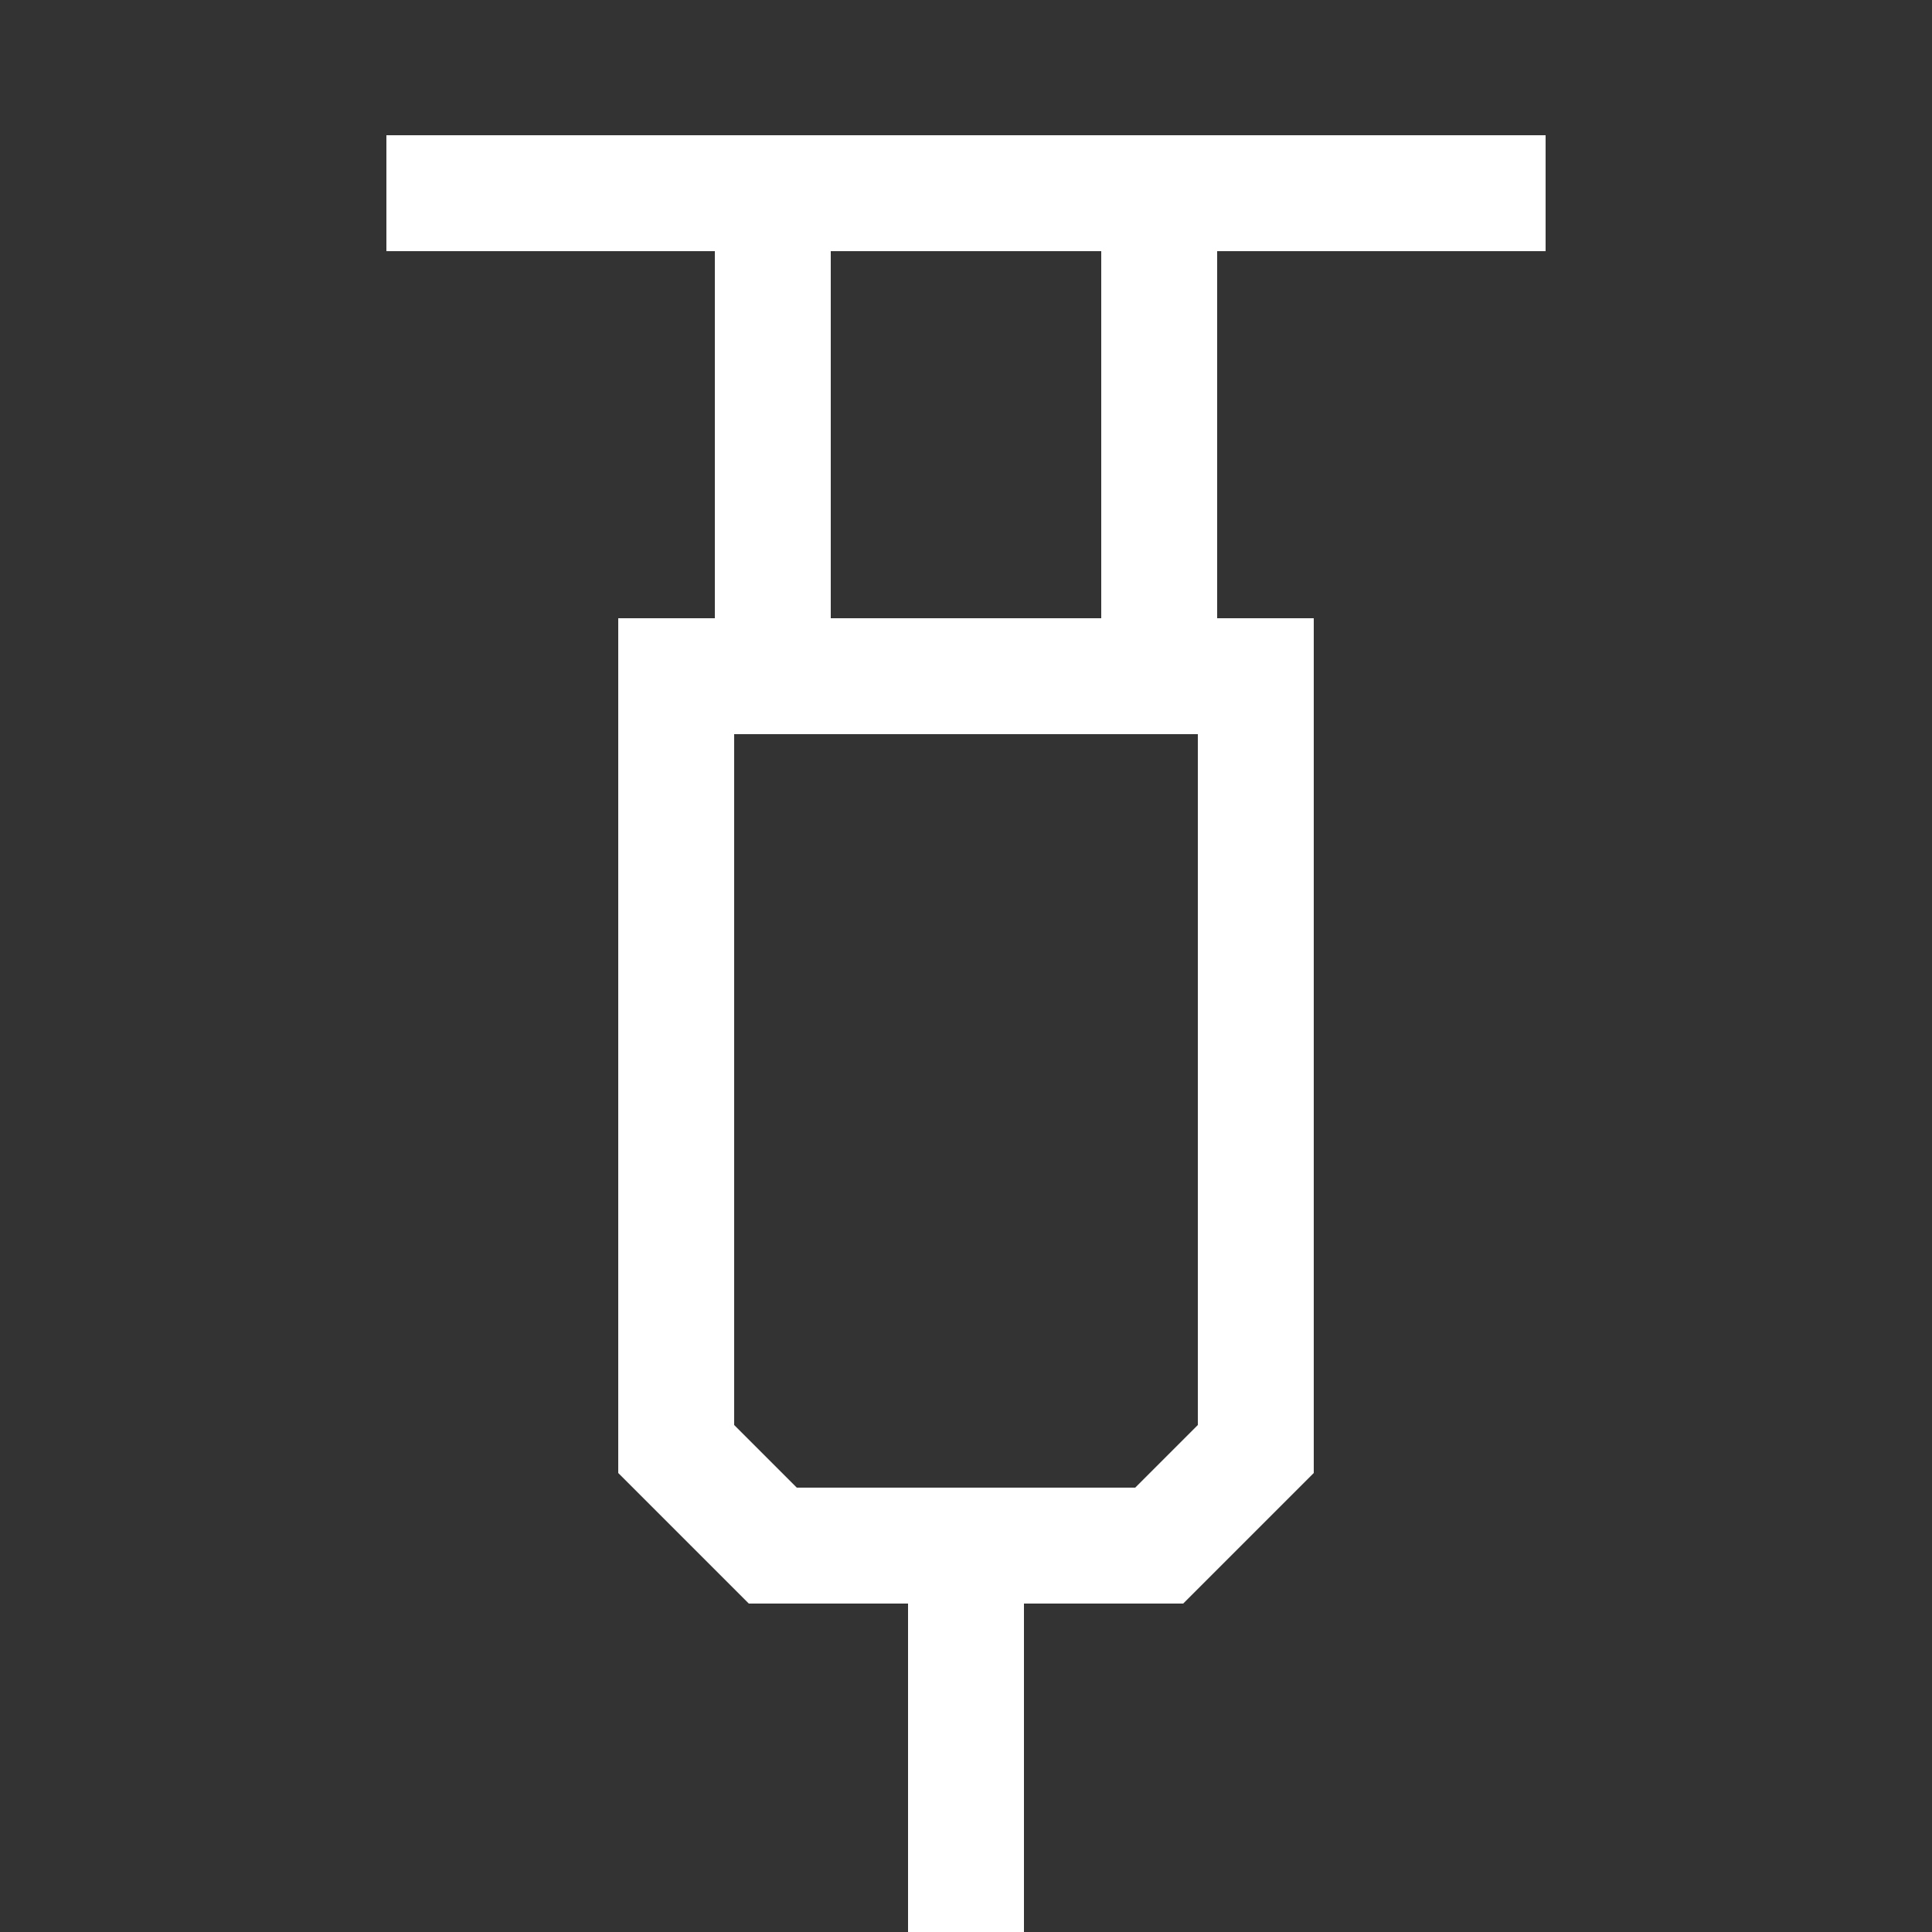 <svg
   xmlns="http://www.w3.org/2000/svg"
   width="100"
   height="100"
   viewBox="0 0 100 100">

  <rect x="0" y="0" width="100" height="100" fill="#333333" stroke="none"/>

  <!-- Body -->
  <path
     d="m 35,35 h 30 v 40 l -5,5 H 40 l -5,-5 z"
     stroke="#ffffff"
     fill="none"
     stroke-width="6"/>

  <!-- Narrow Top Part -->
  <rect
     x="40"
     y="10"
     width="20"
     height="25"
     stroke="#ffffff"
     fill="none"
     stroke-width="6"/>

  <!-- Pin -->
  <line
     x1="50"
     y1="80"
     x2="50"
     y2="110"
     stroke="#ffffff"
     stroke-width="6"/>

  <!-- Top Bar -->
  <line
     x1="80"
     y1="10"
     x2="20"
     y2="10"
     stroke="#ffffff"
     stroke-width="6"/>

</svg>
